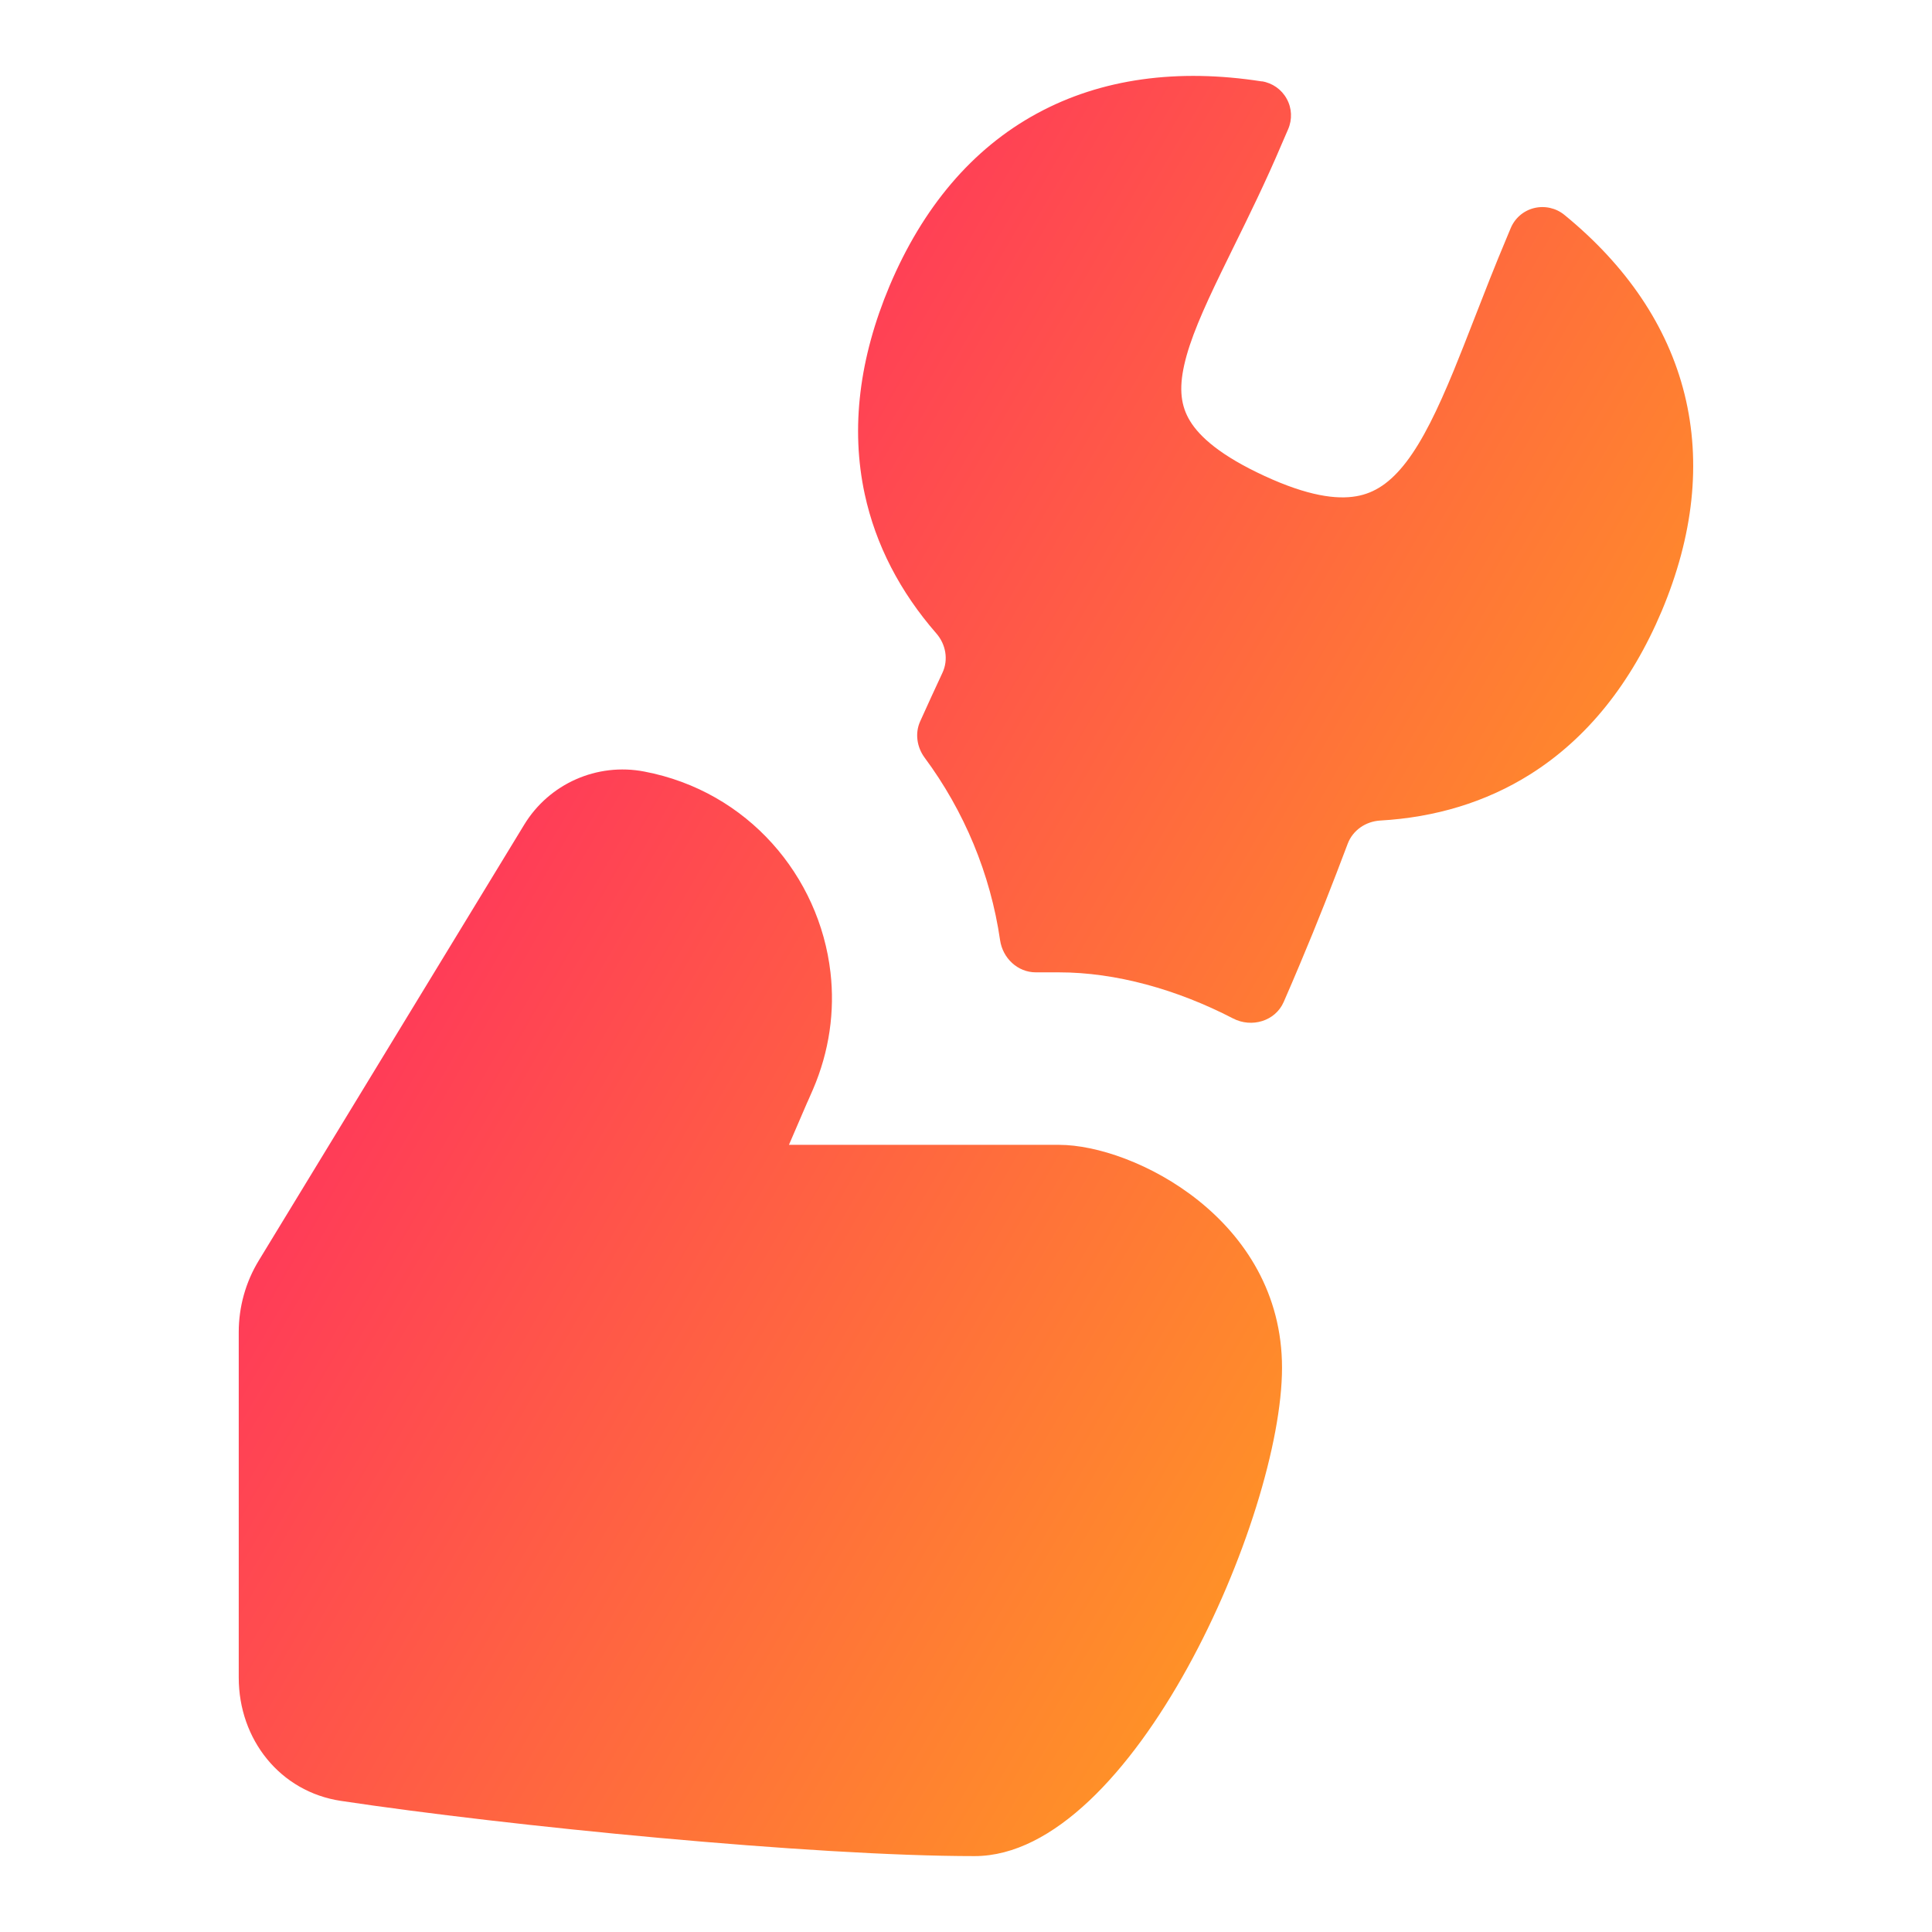 <svg xmlns="http://www.w3.org/2000/svg" fill="none" viewBox="0 0 14 14" id="Wrench-Hand--Streamline-Flex-Gradient">
  <desc>
    Wrench Hand Streamline Icon: https://streamlinehq.com
  </desc>
  <g id="wrench-hand--crescent-tool-construction-tools-wrench-setting-edit-adjust">
    <path id="Union" fill="url(#paint0_linear_9371_9121)" fill-rule="evenodd" d="M9.144.59C8.536.495 7.981.568 7.513.823c-.469.255-.827.681-1.067 1.249-.219.521-.283 1.03-.18 1.508.08.37.256.708.519 1.01.069.079.089.191.044.286-.054.116-.108.233-.161.351-.039.086-.024.187.032.263.287.387.477.842.547 1.323.019.13.127.233.259.233h.168c.41 0 .854.123 1.261.334.135.07.306.02.367-.119.04-.092.08-.184.119-.278.123-.291.237-.582.345-.869.037-.098.131-.162.236-.168.399-.023.765-.133 1.085-.334.414-.26.734-.662.954-1.183.229-.544.289-1.075.166-1.572-.123-.496-.423-.934-.871-1.3-.061-.05-.143-.068-.22-.049-.077.019-.14.074-.17.148-.01.024-.02.048-.03.072-.081.192-.16.394-.233.582-.053.137-.104.266-.149.376-.117.284-.224.505-.343.661-.115.15-.229.226-.363.249-.143.025-.351-.002-.665-.147-.316-.146-.469-.282-.54-.399-.065-.107-.081-.229-.042-.404.041-.184.136-.4.269-.674.027-.056.056-.115.086-.176.111-.225.236-.479.353-.755.015-.035.03-.07.045-.104.031-.071.028-.153-.01-.221-.037-.068-.104-.115-.181-.127ZM5.851 7.985l-.134.311h1.958c.538 0 1.615.538 1.615 1.615 0 1.077-1.083 3.539-2.228 3.539-1.176 0-3.381-.218-4.591-.4-.442-.066-.741-.446-.741-.893V9.653c0-.183.05-.363.146-.52L3.798 5.977c.181-.298.528-.452.871-.386.751.143 1.269.758 1.349 1.456.032.278-.007.57-.128.85l-.039.089c0-0-0.0 0 0 0Z" clip-rule="evenodd"></path>
  </g>
  <defs>
    <linearGradient id="paint0_linear_9371_9121" x1="13.184" x2="-2.817" y1="16.182" y2="6.895" gradientUnits="userSpaceOnUse">
      <stop stop-color="#ffd600"></stop>
      <stop offset="1" stop-color="#ff007a"></stop>
    </linearGradient>
  </defs>
</svg>